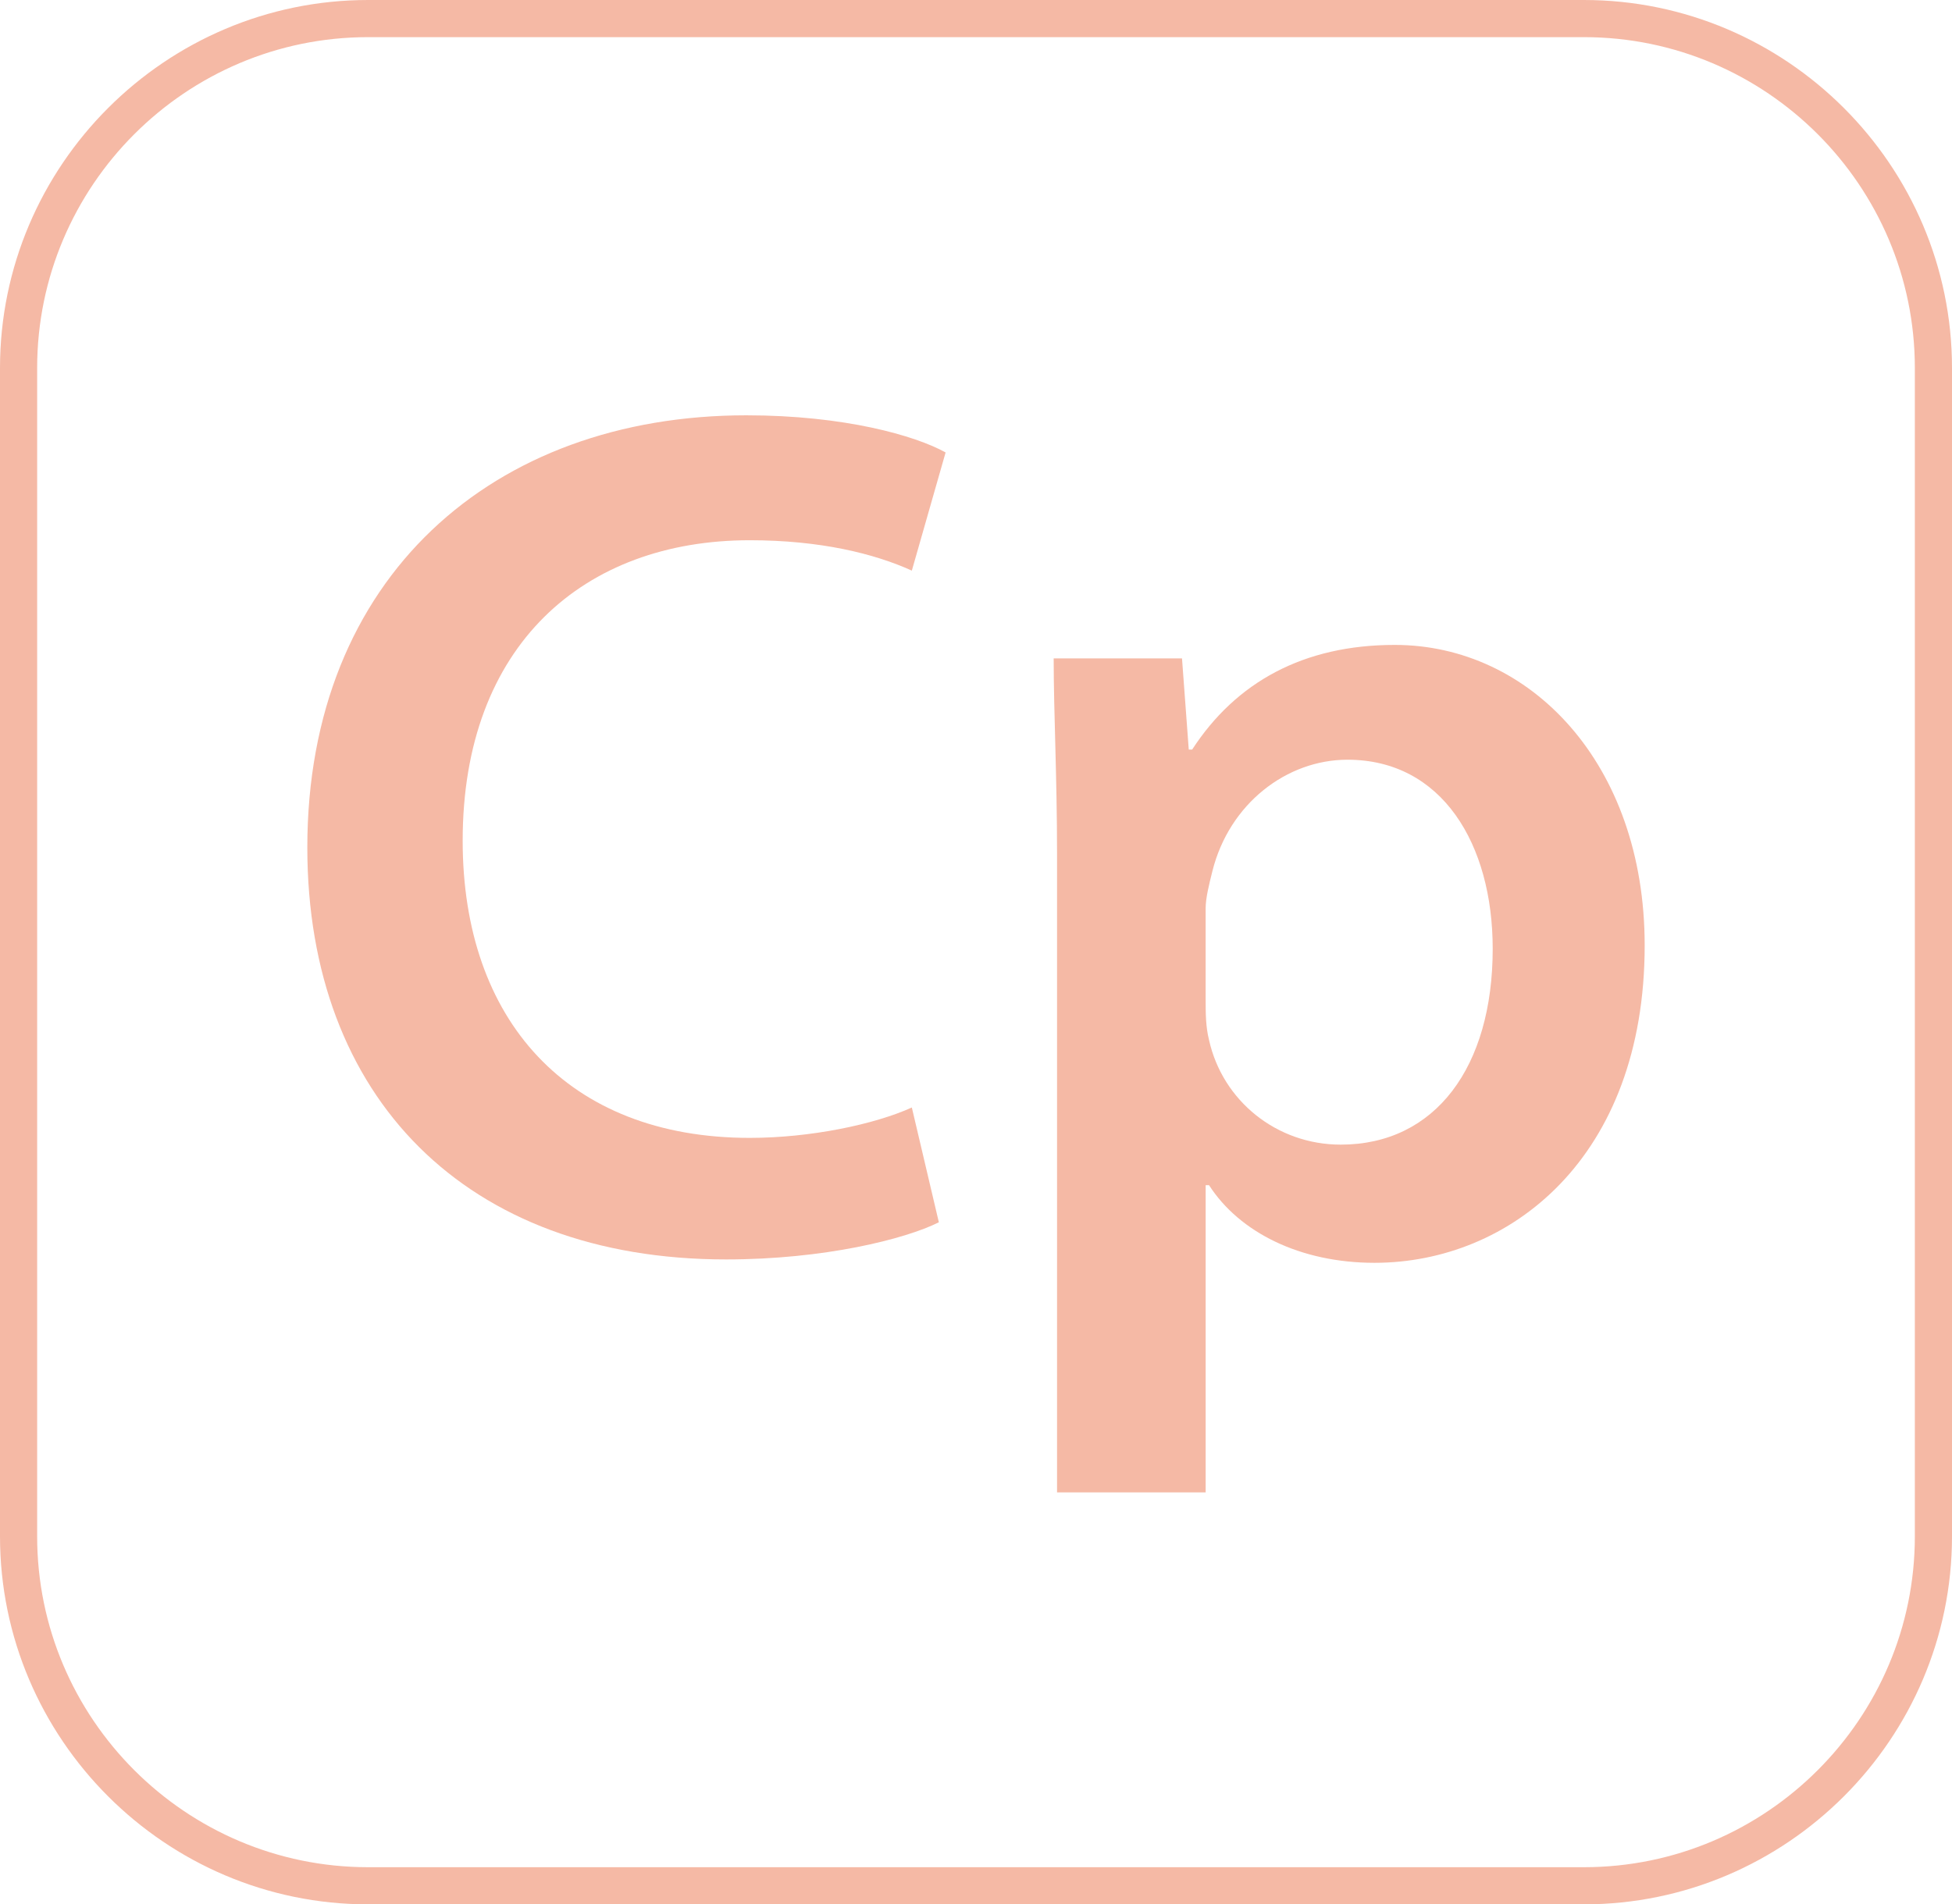 <?xml version="1.0" encoding="utf-8"?>
<!-- Generator: Adobe Illustrator 27.5.0, SVG Export Plug-In . SVG Version: 6.00 Build 0)  -->
<svg version="1.1" id="Layer_1" xmlns="http://www.w3.org/2000/svg" xmlns:xlink="http://www.w3.org/1999/xlink" x="0px" y="0px"
	 viewBox="0 0 57.8 56.4" style="enable-background:new 0 0 57.8 56.4;" xml:space="preserve">
<style type="text/css">
	.st0{fill:#F5B9A5;}
</style>
<g>
	<g>
		<path class="st0" d="M46.9,56.4h-36C4.9,56.4,0,51.5,0,45.5V10.9C0,4.9,4.9,0,10.9,0h36c6,0,10.9,4.9,10.9,10.9v34.6
			C57.8,51.5,52.9,56.4,46.9,56.4 M10.9,1.1c-5.4,0-9.8,4.4-9.8,9.8v34.6c0,5.4,4.4,9.8,9.8,9.8h36c5.4,0,9.8-4.4,9.8-9.8V10.9
			c0-5.4-4.4-9.8-9.8-9.8C46.9,1.1,10.9,1.1,10.9,1.1z"/>
	</g>
	<g>
		<path class="st0" d="M27.8,36.2c-1,0.5-3.4,1.1-6.3,1.1c-7.7,0-12.4-4.8-12.4-12.2c0-8,5.5-12.8,13-12.8c2.9,0,5,0.6,5.9,1.1
			l-1,3.5c-1.1-0.5-2.7-0.9-4.8-0.9c-4.9,0-8.5,3.1-8.5,8.9c0,5.3,3.1,8.8,8.5,8.8c1.8,0,3.7-0.4,4.8-0.9L27.8,36.2z"/>
		<path class="st0" d="M31.3,25.3c0-2.3-0.1-4.2-0.1-5.8H35l0.2,2.7h0.1c1.3-2,3.3-3.1,6-3.1c4,0,7.4,3.5,7.4,8.9c0,6.3-4,9.4-8,9.4
			c-2.2,0-4-0.9-4.9-2.3h-0.1v9.1h-4.4C31.3,44.1,31.3,25.3,31.3,25.3z M35.7,29.6c0,0.4,0,0.8,0.1,1.2c0.4,1.8,2,3.1,3.9,3.1
			c2.8,0,4.5-2.3,4.5-5.8c0-3.1-1.5-5.6-4.3-5.6c-1.8,0-3.5,1.3-4,3.3c-0.1,0.4-0.2,0.8-0.2,1.1V29.6z"/>
	</g>
</g>
</svg>
